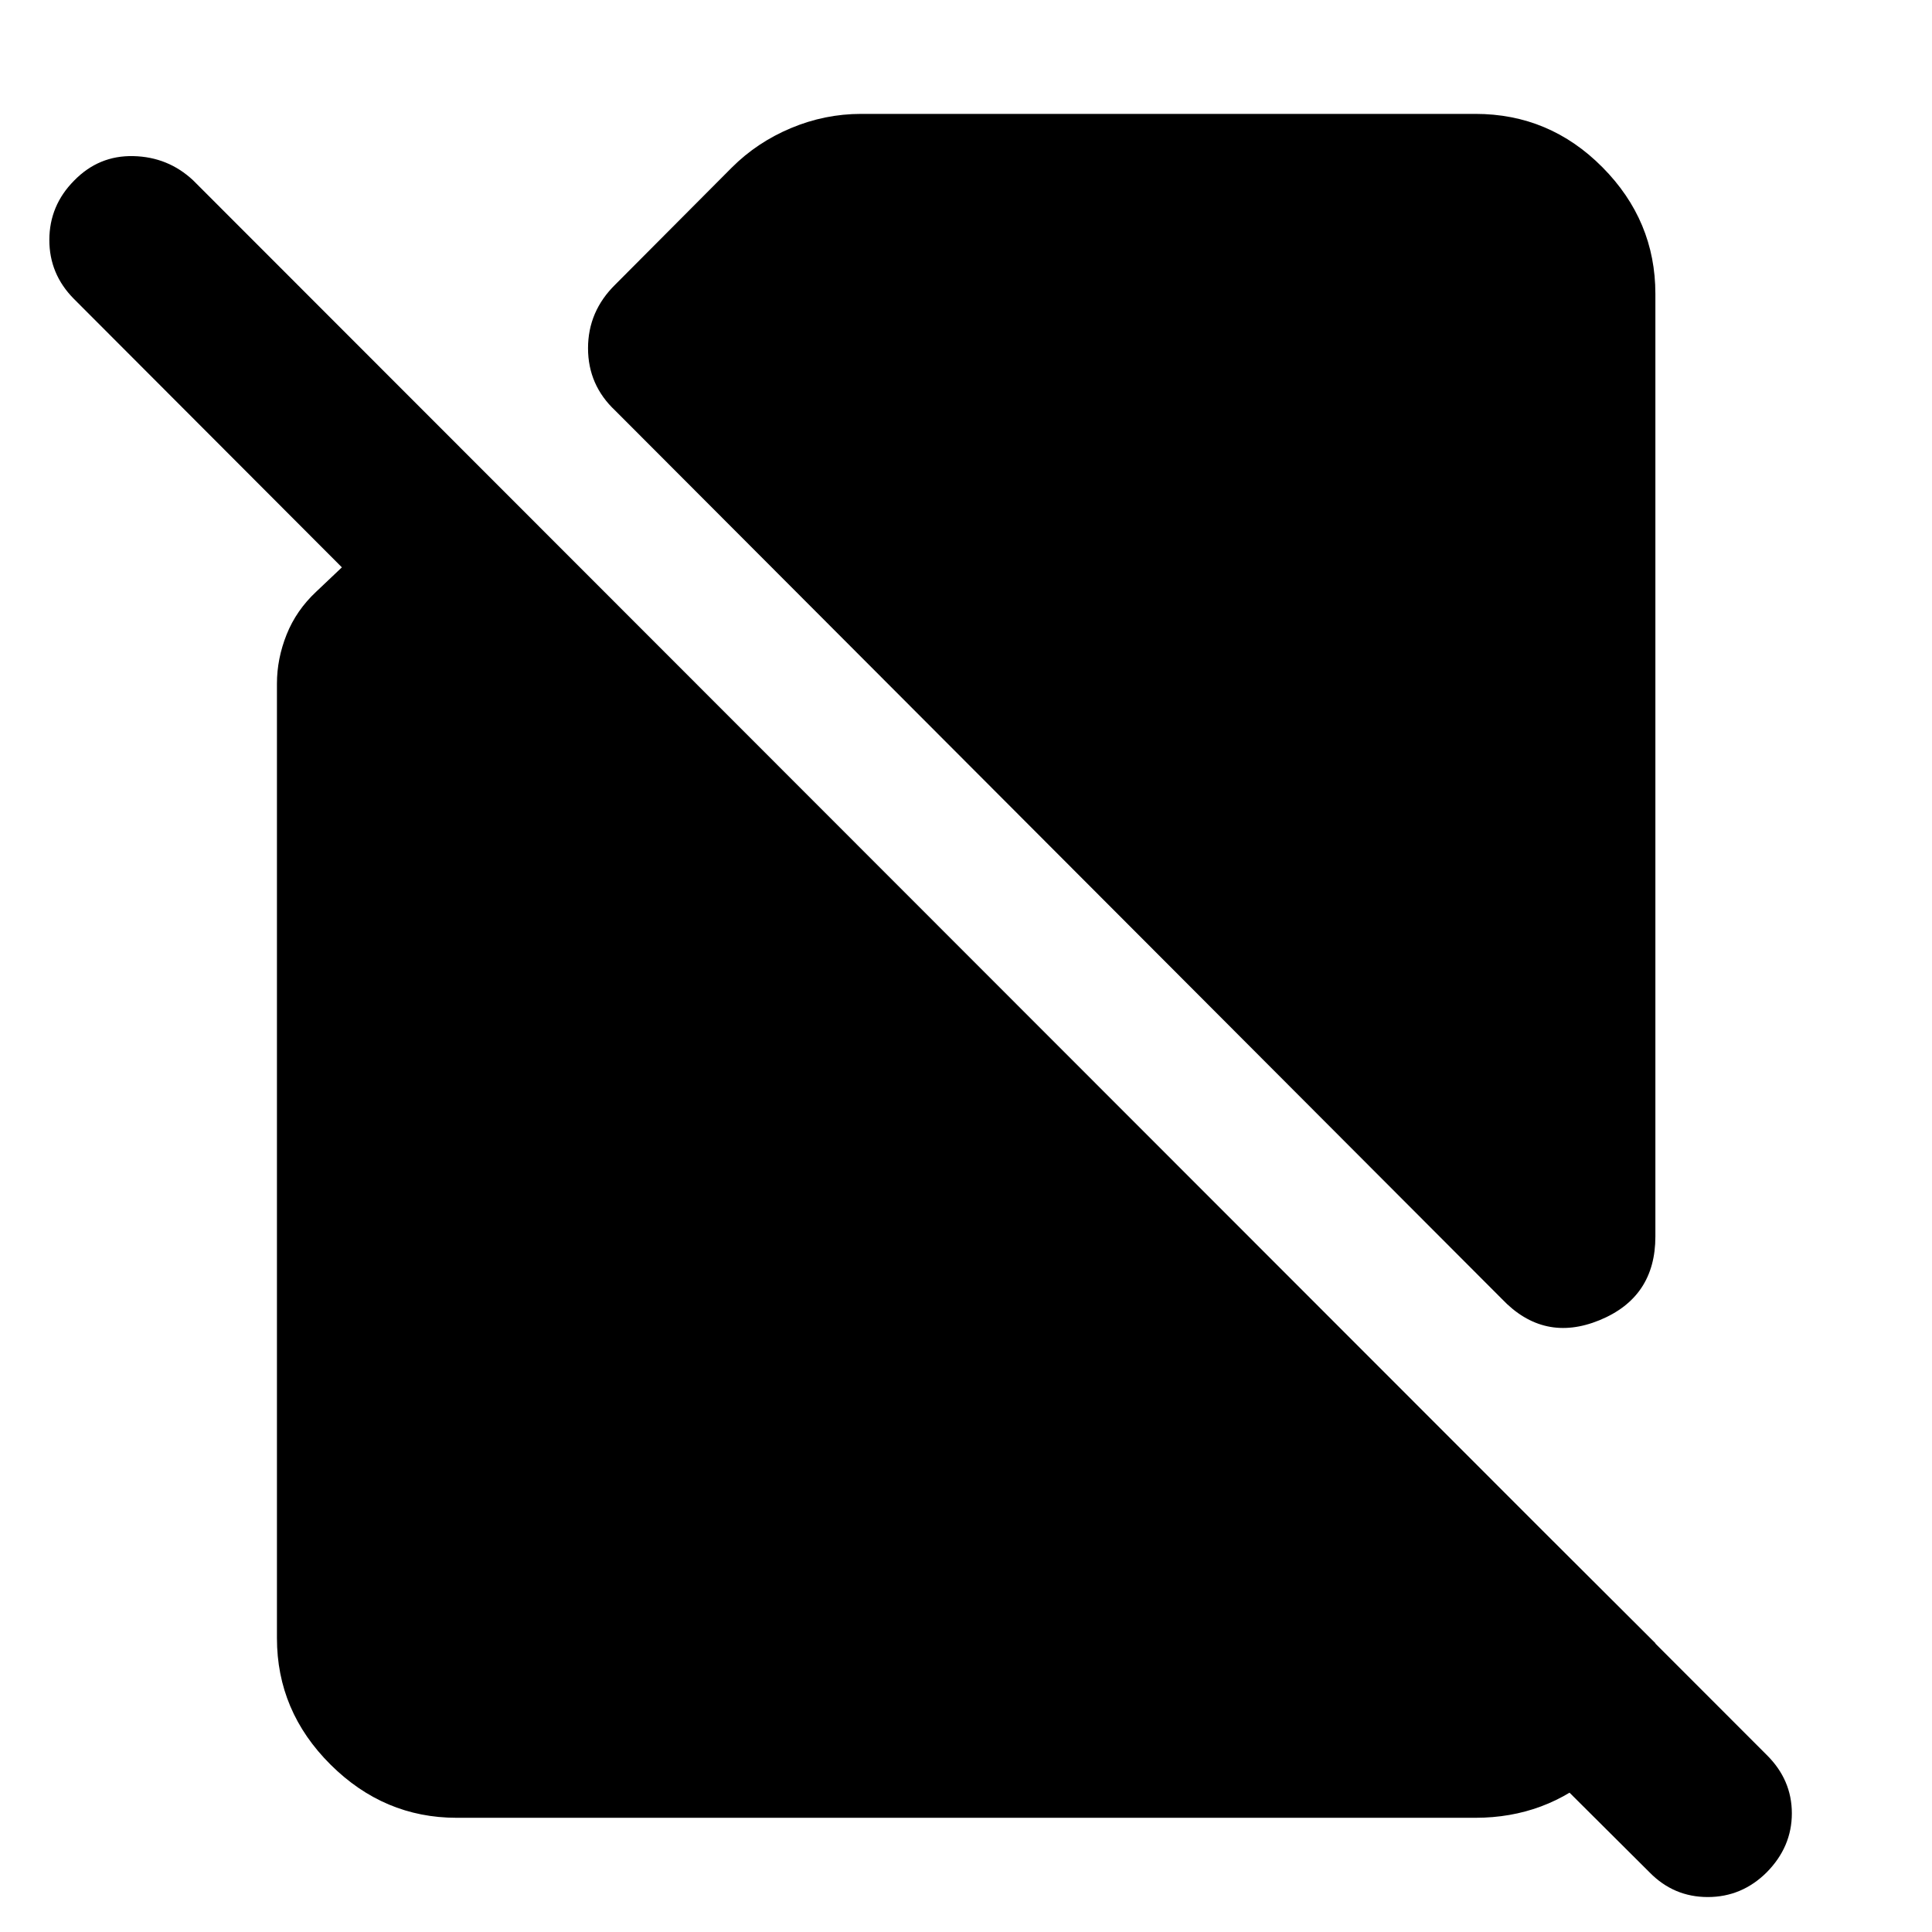 <svg xmlns="http://www.w3.org/2000/svg" height="40" viewBox="0 -960 960 960" width="40"><path d="M305.73-755.95q-13.54-12.69-13.54-31.02t13.54-31.63l57.89-58.13q12.55-12.55 29.39-19.61 16.84-7.07 34.93-7.07h305.19q36.81 0 63.12 26.52 26.3 26.52 26.3 62.9v468.42q0 30.17-27.71 41.55-27.72 11.37-48.58-10.56L305.73-755.95Zm-78.86 699.2q-36.08 0-62.67-26.47-26.59-26.47-26.59-62.79V-620.3q0-12.36 4.81-24.41 4.82-12.04 14.67-21.25l12.79-12.13L36.74-811.47q-12.27-12.34-12.22-29.39.05-17.05 12.31-29.4 12.27-12.59 29.48-12.17 17.2.41 29.63 12.01L877.86-87.99q12.5 12.35 12.5 29.02t-12.5 29.33q-12.35 12.27-29.28 12.27t-28.93-12.27L619.57-228.88l58.29-58.95 144.69 144.31v7.99q-3.19 33.69-28.87 56.23-25.69 22.55-60.55 22.55H226.87Z"/></svg>